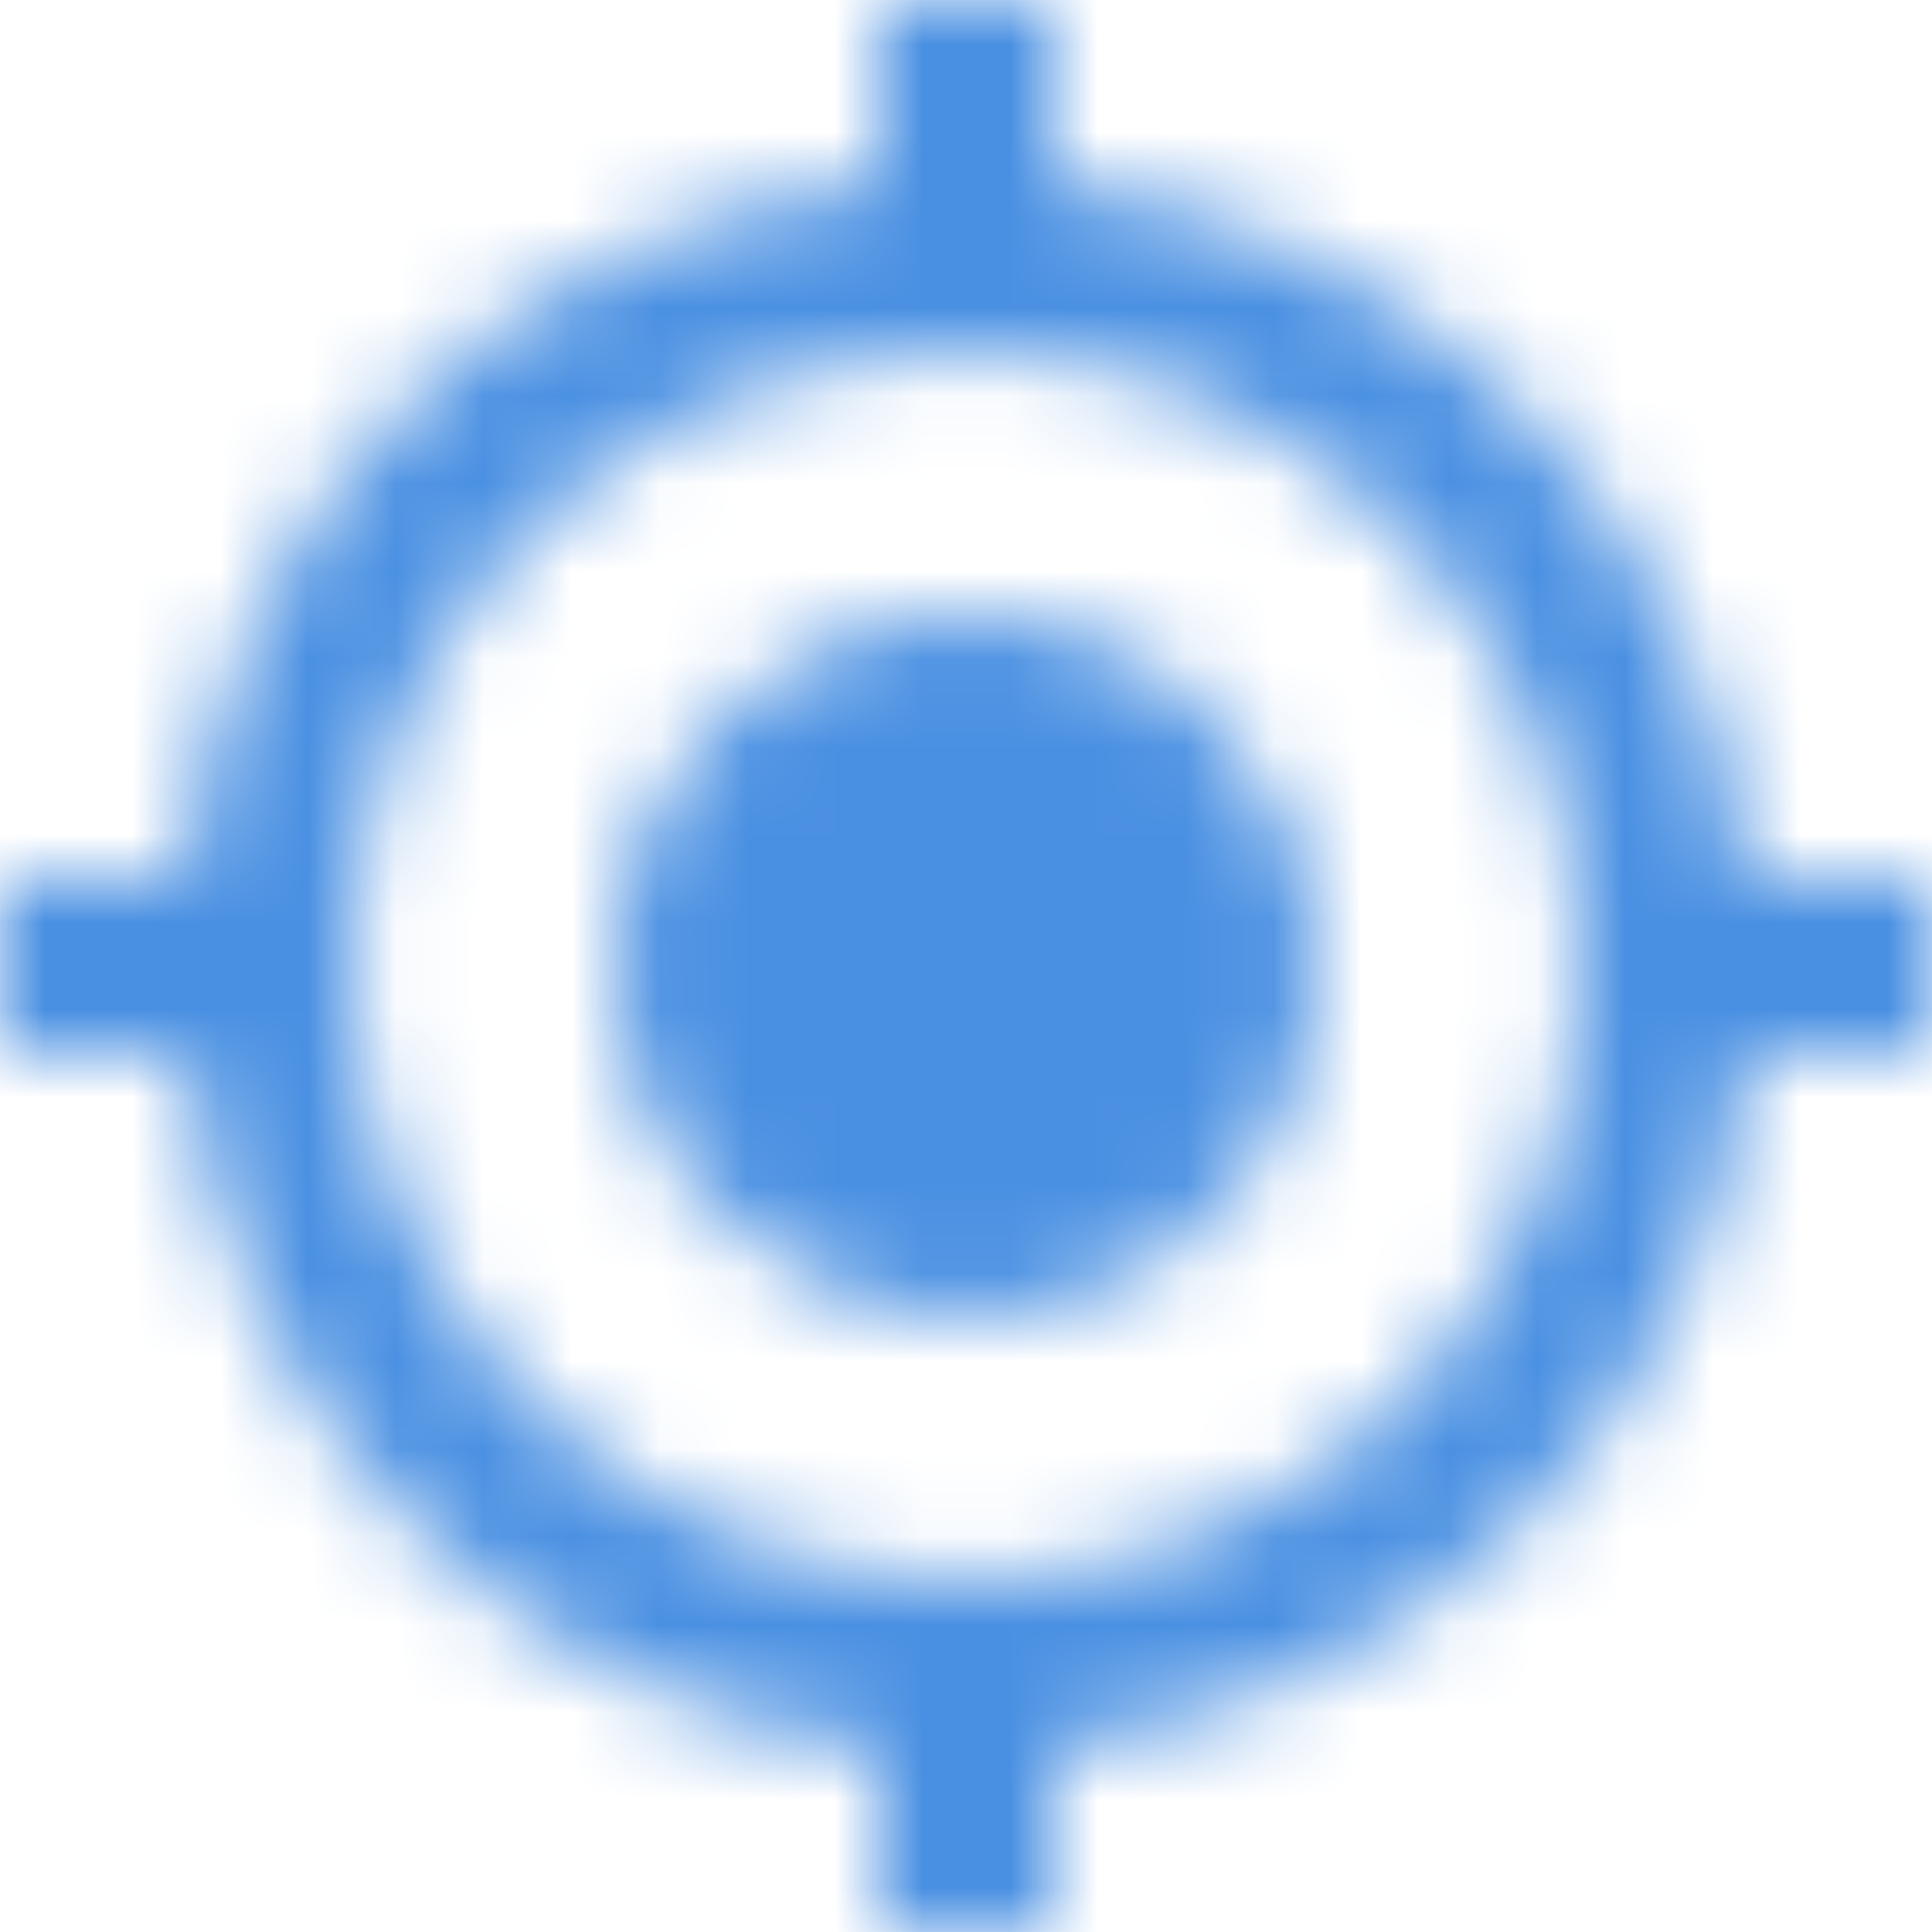 <svg height="22" viewBox="0 0 22 22" width="22" xmlns="http://www.w3.org/2000/svg" xmlns:xlink="http://www.w3.org/1999/xlink"><mask id="a" fill="#fff"><path d="m4 11c0-3.9 3.1-7 7-7s7 3.1 7 7-3.1 7-7 7-7-3.1-7-7zm15.9-1c-.5-4.2-3.8-7.5-7.9-7.9v-2.1h-2v2.1c-4.2.4-7.5 3.7-7.9 7.9h-2.1v2h2.1c.5 4.2 3.8 7.5 7.9 7.9v2.1h2v-2.1c4.2-.5 7.5-3.8 7.9-7.9h2.1v-2zm-8.9-3c-2.2 0-4 1.8-4 4s1.8 4 4 4 4-1.8 4-4-1.8-4-4-4z" fill="#fff" fill-rule="evenodd"/></mask><mask id="b" fill="#fff"><path d="m0 0h302v62h-302z" fill="#fff" fill-rule="evenodd"/></mask><g fill="none" fill-rule="evenodd" mask="url(#a)"><path d="m204 24h32v32h-32z" fill="#4a90e2" fill-rule="evenodd" mask="url(#b)" transform="translate(-209 -29)"/></g></svg>